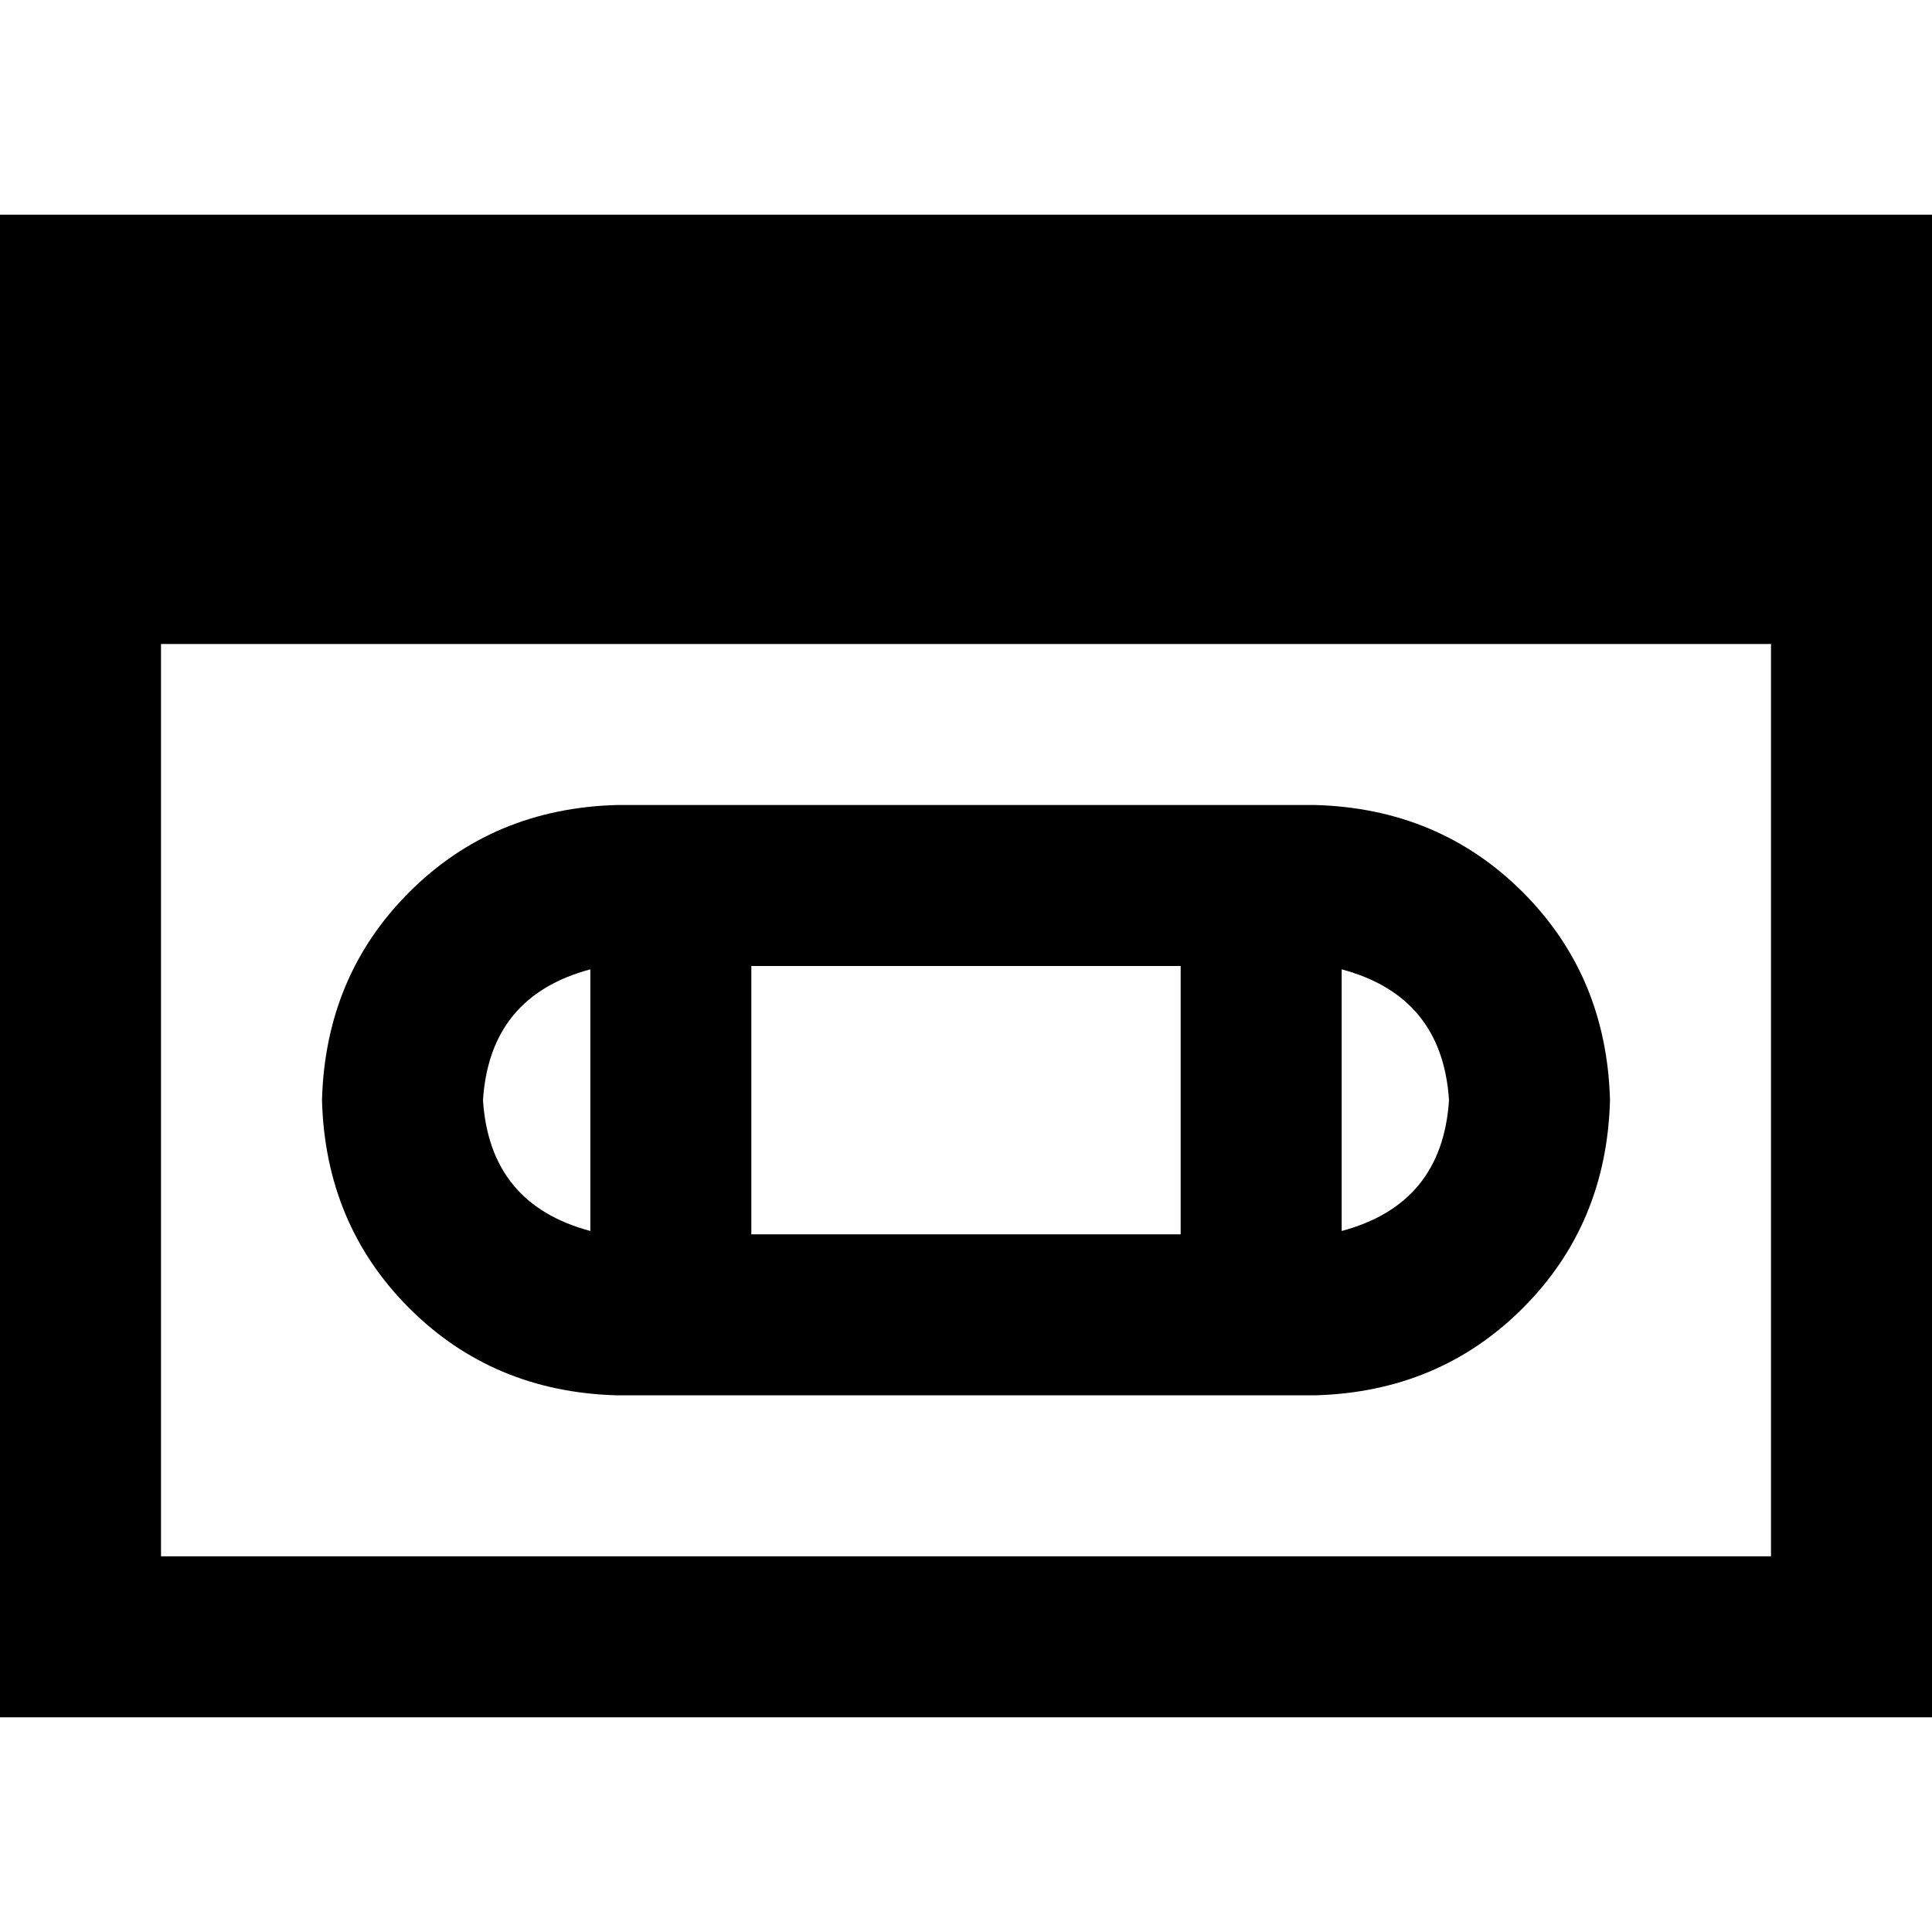 <svg xmlns="http://www.w3.org/2000/svg" viewBox="0 0 512 512">
  <path d="M 42.667 412.444 L 42.667 170.667 L 42.667 412.444 L 42.667 170.667 L 469.333 170.667 L 469.333 170.667 L 469.333 412.444 L 469.333 412.444 L 42.667 412.444 L 42.667 412.444 Z M 42.667 56.889 L 0 56.889 L 42.667 56.889 L 0 56.889 L 0 99.556 L 0 99.556 L 0 412.444 L 0 412.444 L 0 455.111 L 0 455.111 L 42.667 455.111 L 512 455.111 L 512 412.444 L 512 412.444 L 512 99.556 L 512 99.556 L 512 56.889 L 512 56.889 L 469.333 56.889 L 42.667 56.889 Z M 312.889 327.111 L 199.111 327.111 L 312.889 327.111 L 199.111 327.111 L 199.111 256 L 199.111 256 L 312.889 256 L 312.889 256 L 312.889 327.111 L 312.889 327.111 Z M 128 291.556 Q 129.778 264 156.444 256.889 L 156.444 326.222 L 156.444 326.222 Q 129.778 319.111 128 291.556 L 128 291.556 Z M 384 291.556 Q 382.222 319.111 355.556 326.222 L 355.556 256.889 L 355.556 256.889 Q 382.222 264 384 291.556 L 384 291.556 Z M 85.333 291.556 Q 86.222 324.444 108.444 346.667 L 108.444 346.667 L 108.444 346.667 Q 130.667 368.889 163.556 369.778 L 348.444 369.778 L 348.444 369.778 Q 381.333 368.889 403.556 346.667 Q 425.778 324.444 426.667 291.556 Q 425.778 258.667 403.556 236.444 Q 381.333 214.222 348.444 213.333 L 163.556 213.333 L 163.556 213.333 Q 130.667 214.222 108.444 236.444 Q 86.222 258.667 85.333 291.556 L 85.333 291.556 Z" />
</svg>